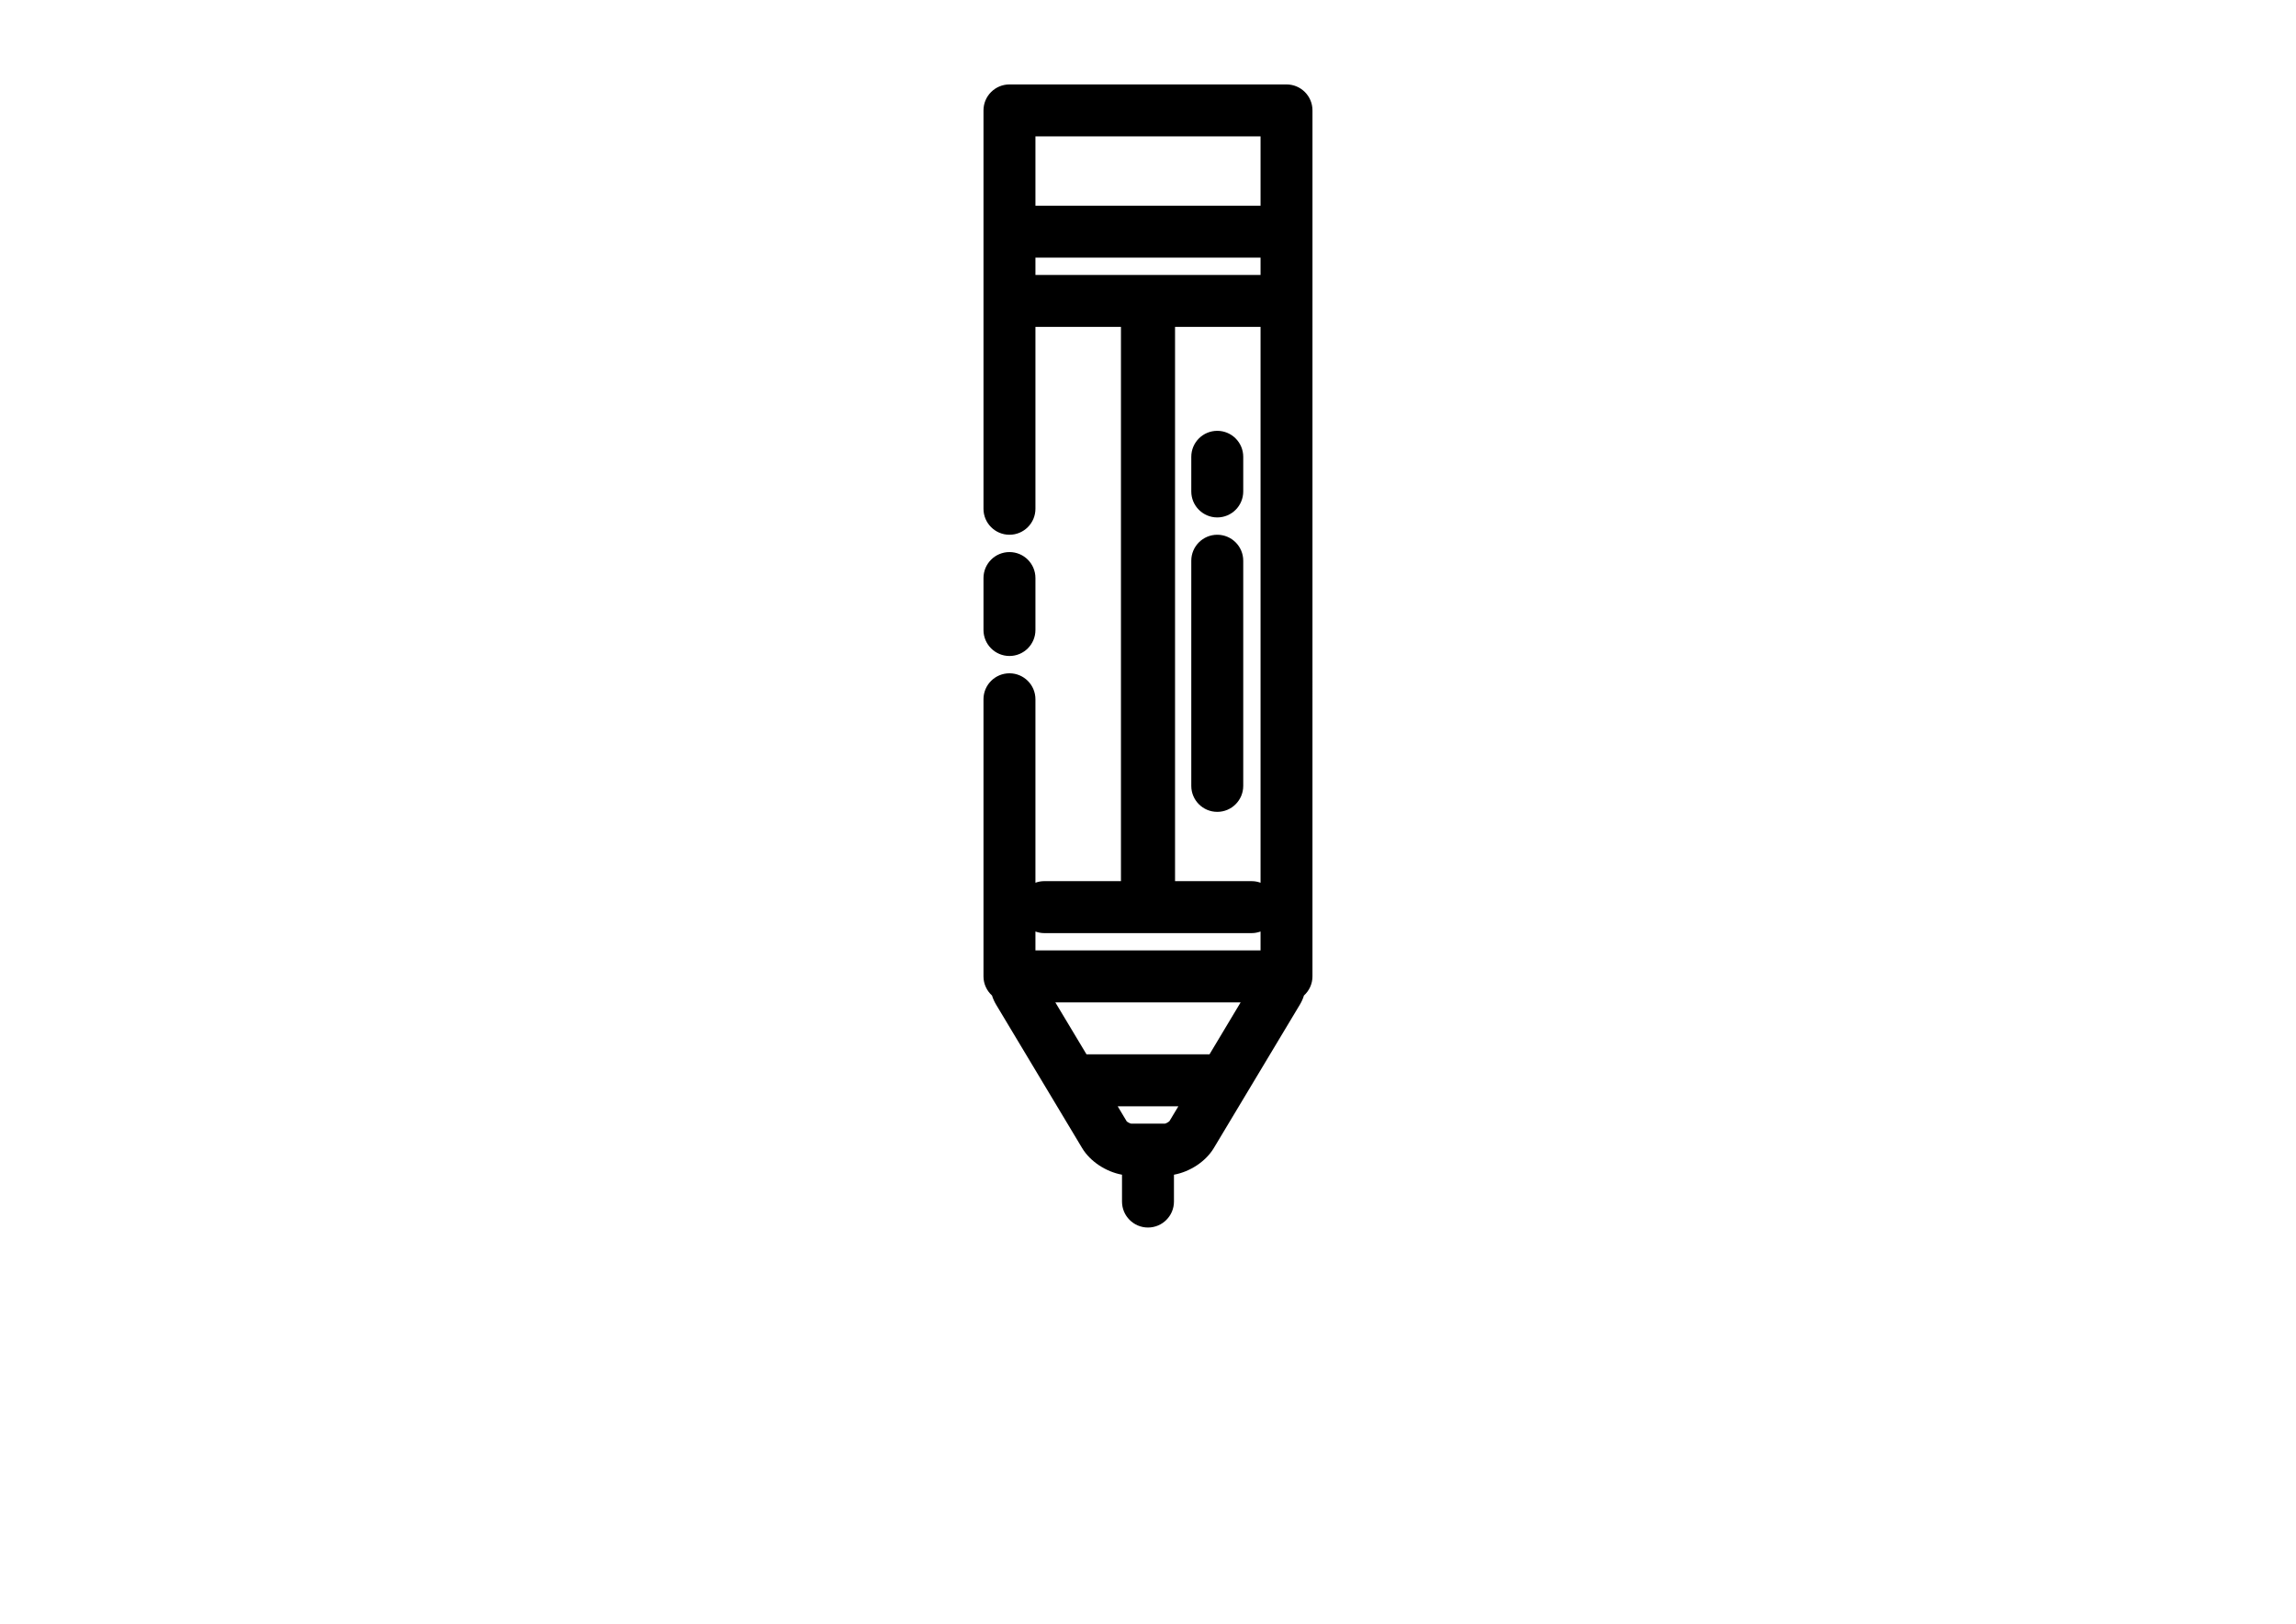<?xml version="1.0" encoding="utf-8"?>
<!-- Generator: Adobe Illustrator 16.0.0, SVG Export Plug-In . SVG Version: 6.00 Build 0)  -->
<!DOCTYPE svg PUBLIC "-//W3C//DTD SVG 1.1//EN" "http://www.w3.org/Graphics/SVG/1.1/DTD/svg11.dtd">
<svg version="1.1" id="Calque_1" xmlns="http://www.w3.org/2000/svg" xmlns:xlink="http://www.w3.org/1999/xlink" x="0px" y="0px"
	 width="841.889px" height="595.281px" viewBox="0 0 841.889 595.281" enable-background="new 0 0 841.889 595.281"
	 xml:space="preserve">
<polygon display="none" fill="none" stroke="#000000" stroke-width="2" stroke-linecap="round" stroke-linejoin="round" stroke-miterlimit="10" points="
	449.518,328.595 420.945,390.504 392.371,328.595 "/>
<path display="none" fill="none" stroke="#000000" stroke-width="2" stroke-linecap="round" stroke-linejoin="round" stroke-miterlimit="10" d="
	M392.371,161.917v-19.05v-19.049c0-18.43,12.811-33.336,28.573-33.336c7.905,0,15.049,3.715,20.192,9.763
	c5.19,6.049,8.381,14.335,8.381,23.573v19.049v19.05"/>
<g>
	<path d="M370.146,240.493c5.263,0,9.524-4.262,9.524-9.524V211.92c0-5.258-4.262-9.524-9.524-9.524
		c-5.257,0-9.524,4.267-9.524,9.524v19.049C360.621,236.231,364.889,240.493,370.146,240.493z"/>
	<path d="M446.342,196.048c-5.258,0-9.525,4.267-9.525,9.524v82.544c0,5.257,4.268,9.524,9.525,9.524
		c5.257,0,9.524-4.268,9.524-9.524v-82.544C455.866,200.309,451.604,196.048,446.342,196.048z"/>
	<path d="M446.342,157.949c-5.258,0-9.525,4.263-9.525,9.524v12.701c0,5.258,4.268,9.524,9.525,9.524
		c5.257,0,9.524-4.262,9.524-9.524v-12.701C455.866,162.212,451.604,157.949,446.342,157.949z"/>
	<path d="M471.743,30.955H370.146c-5.257,0-9.524,4.262-9.524,9.524v69.848v76.196c0,5.257,4.263,9.524,9.524,9.524
		c5.263,0,9.524-4.263,9.524-9.524v-66.672h31.359v203.19h-28.183c-1.119,0-2.177,0.225-3.177,0.581v-67.257
		c0-5.258-4.262-9.524-9.524-9.524c-5.257,0-9.524,4.267-9.524,9.524v101.598c0,2.786,1.22,5.268,3.129,7.02
		c0.357,1.129,0.848,2.248,1.495,3.319l31.56,52.618c2.967,4.929,8.777,8.687,14.61,9.743v9.844c0,5.258,4.263,9.524,9.524,9.524
		c5.258,0,9.524-4.267,9.524-9.524v-9.844c5.839-1.057,11.644-4.814,14.606-9.753l31.563-52.599c0.652-1.081,1.144-2.2,1.495-3.334
		c1.91-1.743,3.124-4.233,3.124-7.015V110.327V40.479C481.263,35.217,477.001,30.955,471.743,30.955z M443.498,386.532h-45.103
		l-11.43-19.049h67.947L443.498,386.532z M427.183,411.934h-6.205c-0.014,0-0.023,0-0.033,0s-0.023,0-0.033,0l-6.157,0.005
		c-0.462-0.071-1.405-0.601-1.61-0.824l-3.314-5.533h22.249l-3.243,5.4C428.55,411.325,427.659,411.839,427.183,411.934z
		 M462.214,50.004V75.4H379.67V50.004H462.214z M379.67,94.45h82.544v6.348H379.67V94.45z M430.86,119.851h31.354v203.776
		c-0.995-0.356-2.058-0.581-3.172-0.581H430.86V119.851z M382.847,342.092h76.195c1.114,0,2.177-0.233,3.172-0.586v6.929H379.67
		v-6.929C380.67,341.858,381.728,342.092,382.847,342.092z"/>
</g>
<g display="none">
	
		<rect x="392.371" y="142.867" display="inline" stroke="#000000" stroke-width="2" stroke-linecap="round" stroke-linejoin="round" stroke-miterlimit="10" width="57.146" height="185.729"/>
	
		<line display="inline" fill="none" stroke="#000000" stroke-width="2" stroke-linecap="round" stroke-linejoin="round" stroke-miterlimit="10" x1="420.945" y1="385.742" x2="420.945" y2="376.218"/>
	
		<line display="inline" fill="none" stroke="#000000" stroke-width="2" stroke-linecap="round" stroke-linejoin="round" stroke-miterlimit="10" x1="420.945" y1="314.308" x2="420.945" y2="142.867"/>
	
		<line display="inline" fill="none" stroke="#000000" stroke-width="2" stroke-linecap="round" stroke-linejoin="round" stroke-miterlimit="10" x1="392.371" y1="128.581" x2="449.518" y2="128.581"/>
	
		<line display="inline" fill="none" stroke="#000000" stroke-width="2" stroke-linecap="round" stroke-linejoin="round" stroke-miterlimit="10" x1="392.371" y1="314.308" x2="449.518" y2="314.308"/>
	
		<line display="inline" fill="none" stroke="#000000" stroke-width="2" stroke-linecap="round" stroke-linejoin="round" stroke-miterlimit="10" x1="406.658" y1="361.93" x2="435.232" y2="361.93"/>
	<g display="inline">
		<path fill="none" stroke="#000000" stroke-width="2" stroke-linecap="round" stroke-linejoin="round" stroke-miterlimit="10" d="
			M432.236,371.794c-0.972,2.433-3.909,4.424-6.528,4.424h-9.524c-2.619,0-5.558-1.991-6.534-4.424l-15.511-38.779
			c-0.972-2.429,0.376-4.419,2.996-4.419h47.622c2.619,0,3.967,1.99,2.995,4.424L432.236,371.794z"/>
	</g>
	
		<line display="inline" fill="none" stroke="#000000" stroke-width="2" stroke-linecap="round" stroke-linejoin="round" stroke-miterlimit="10" x1="435.232" y1="214.301" x2="435.232" y2="276.21"/>
	
		<line display="inline" fill="none" stroke="#000000" stroke-width="2" stroke-linecap="round" stroke-linejoin="round" stroke-miterlimit="10" x1="435.232" y1="185.727" x2="435.232" y2="195.252"/>
	
		<rect x="392.371" y="100.008" display="inline" fill="none" stroke="#000000" stroke-width="2" stroke-linecap="round" stroke-linejoin="round" stroke-miterlimit="10" width="57.146" height="42.859"/>
</g>
</svg>
